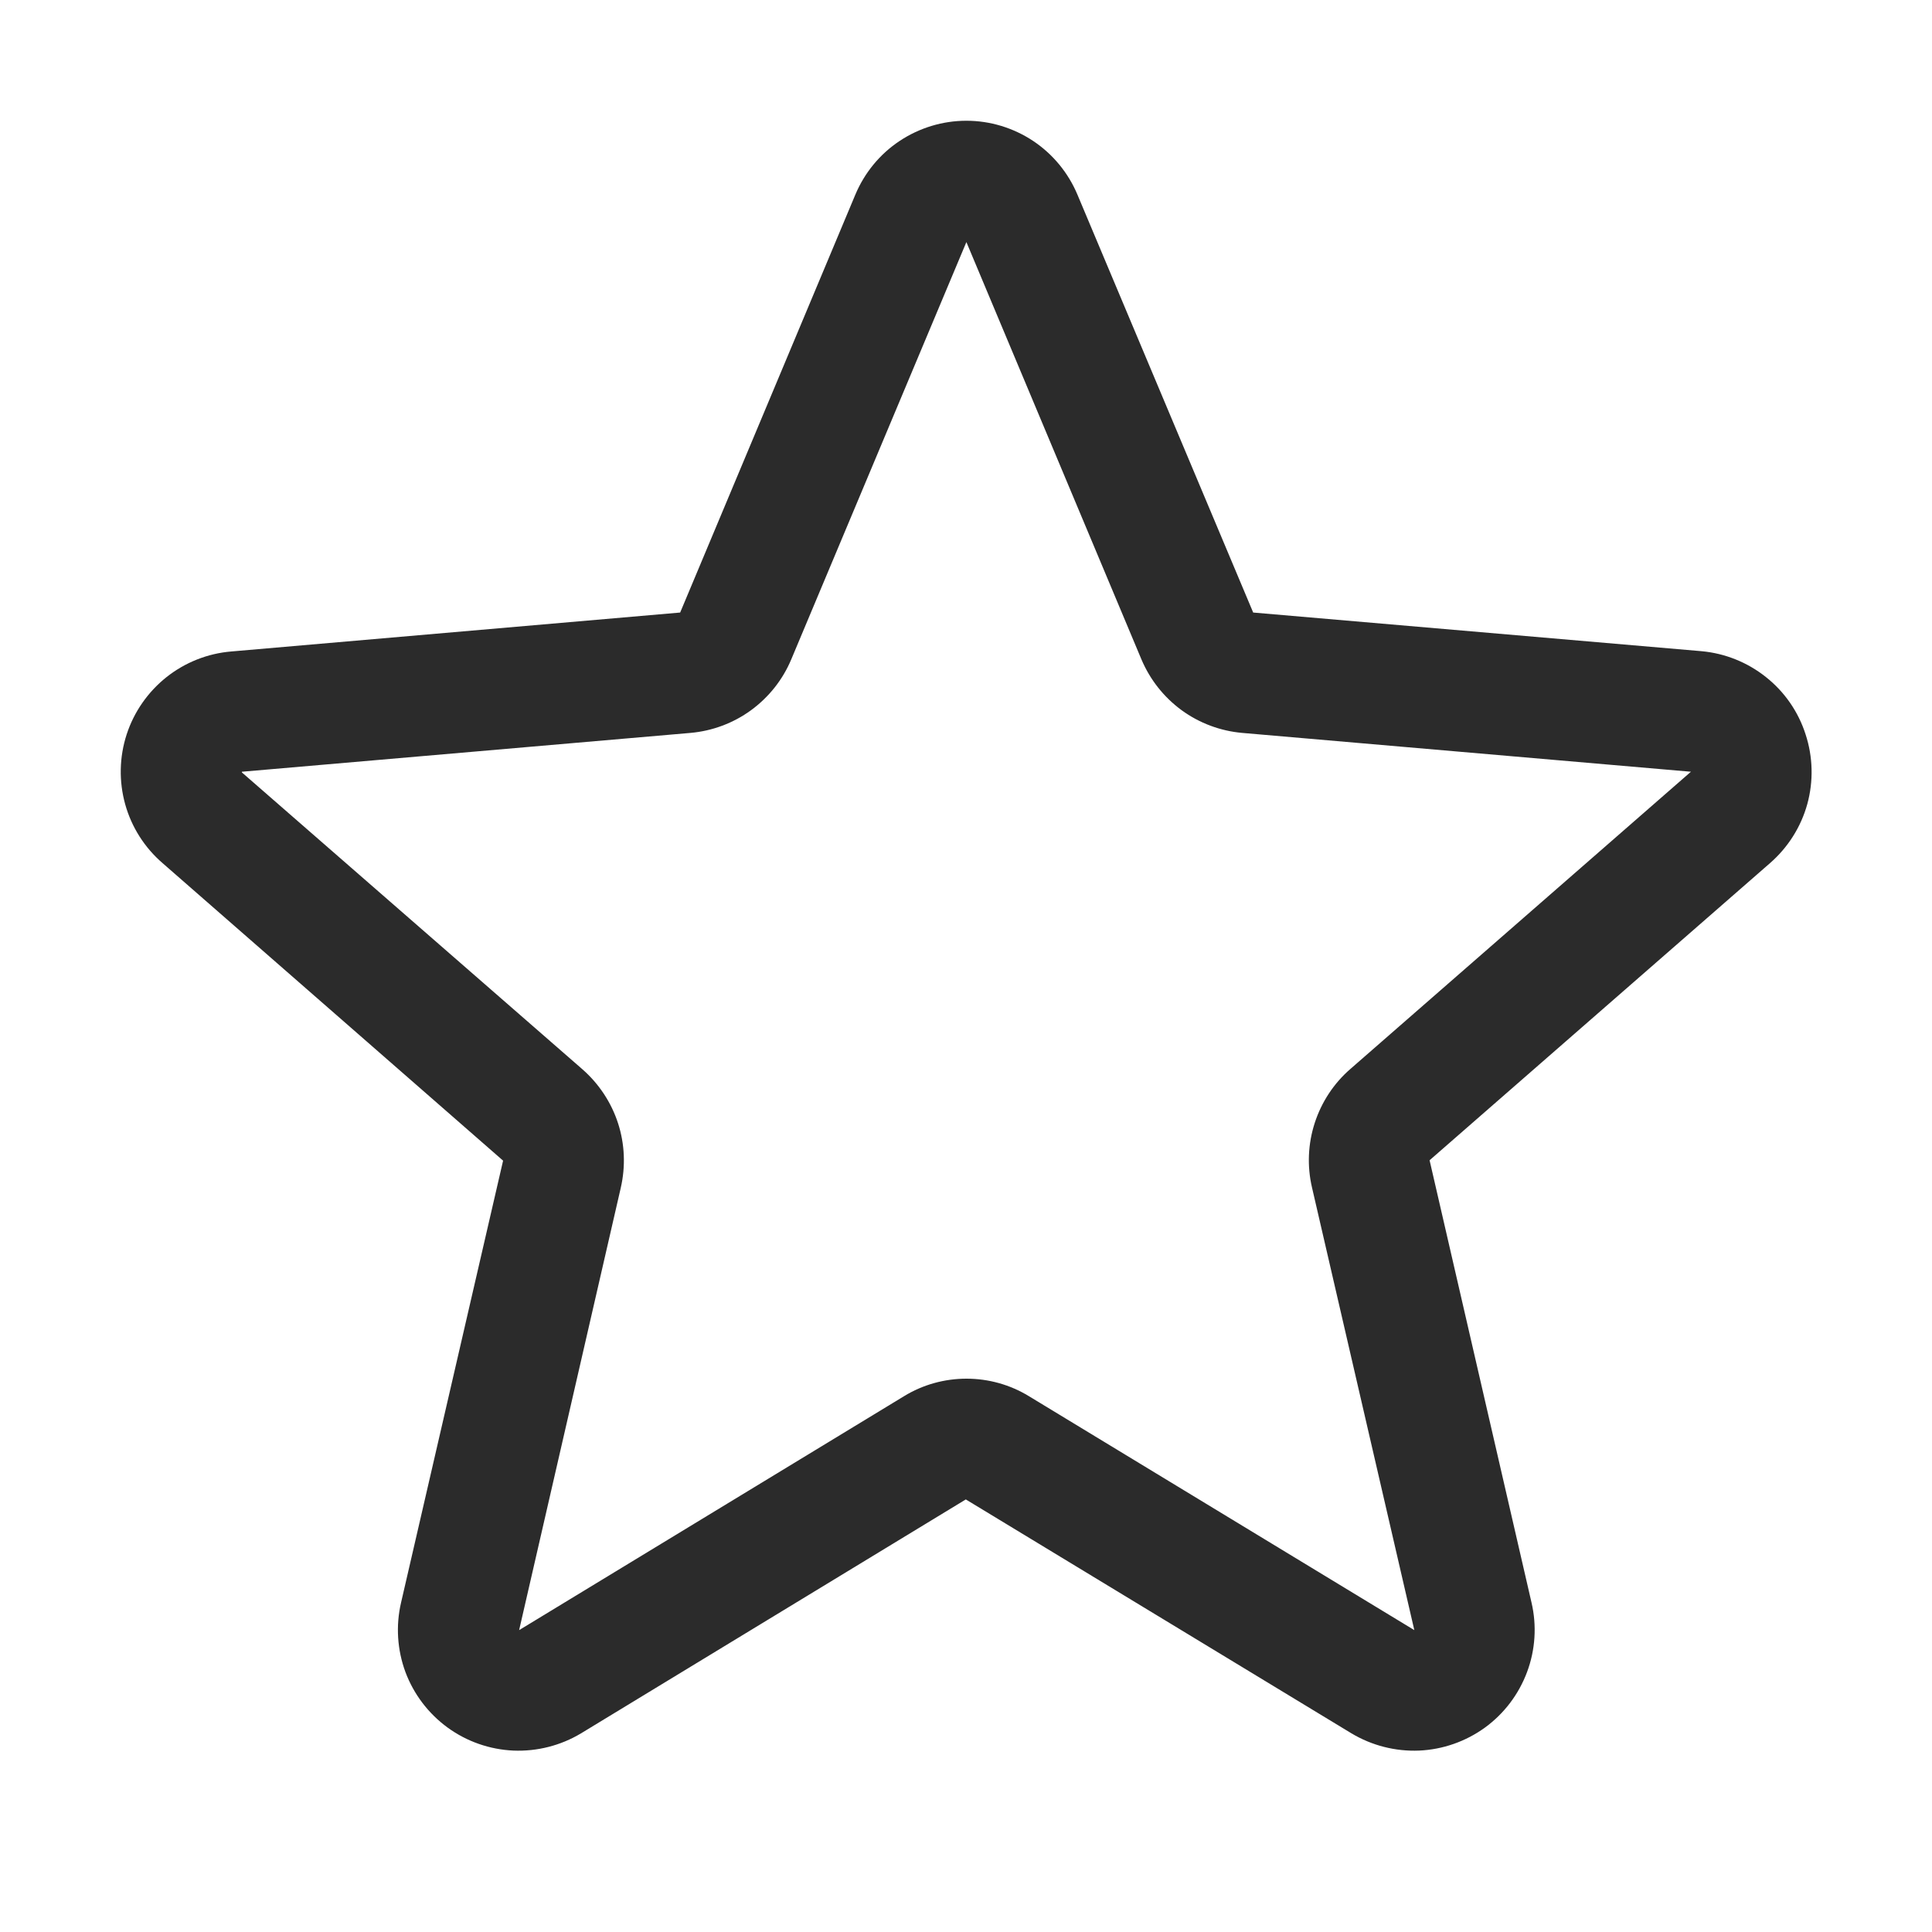<svg width="20" height="20" viewBox="0 0 20 20" fill="none" xmlns="http://www.w3.org/2000/svg">
<path d="M18.691 7.601C18.616 7.367 18.473 7.161 18.281 7.009C18.089 6.856 17.857 6.763 17.613 6.741L12.973 6.341L11.154 2.016C11.059 1.789 10.899 1.595 10.695 1.459C10.49 1.323 10.25 1.25 10.004 1.25C9.758 1.25 9.518 1.323 9.313 1.459C9.108 1.595 8.949 1.789 8.854 2.016L7.041 6.341L2.395 6.744C2.15 6.764 1.916 6.857 1.723 7.01C1.531 7.163 1.387 7.369 1.311 7.603C1.235 7.837 1.23 8.089 1.296 8.326C1.362 8.563 1.497 8.775 1.684 8.936L5.208 12.015L4.152 16.589C4.096 16.828 4.112 17.079 4.197 17.309C4.283 17.539 4.435 17.739 4.634 17.884C4.832 18.028 5.069 18.111 5.315 18.122C5.56 18.132 5.804 18.07 6.014 17.944L9.998 15.522L13.991 17.944C14.202 18.07 14.445 18.132 14.691 18.122C14.936 18.111 15.173 18.028 15.372 17.884C15.571 17.739 15.722 17.539 15.808 17.309C15.894 17.079 15.91 16.828 15.854 16.589L14.799 12.011L18.322 8.936C18.508 8.774 18.643 8.562 18.709 8.324C18.774 8.087 18.768 7.835 18.691 7.601ZM17.502 7.991L13.979 11.066C13.807 11.215 13.68 11.409 13.61 11.625C13.54 11.841 13.53 12.072 13.582 12.294L14.641 16.875L10.651 14.453C10.456 14.334 10.233 14.272 10.005 14.272C9.777 14.272 9.553 14.334 9.359 14.453L5.374 16.875L6.426 12.297C6.477 12.075 6.468 11.844 6.398 11.628C6.328 11.412 6.2 11.219 6.029 11.069L2.504 7.996C2.504 7.994 2.504 7.991 2.504 7.989L7.148 7.587C7.374 7.567 7.591 7.486 7.775 7.352C7.959 7.217 8.103 7.036 8.191 6.826L10.004 2.506L11.816 6.826C11.905 7.036 12.048 7.217 12.232 7.352C12.416 7.486 12.633 7.567 12.859 7.587L17.504 7.989C17.504 7.989 17.504 7.994 17.504 7.994L17.502 7.991Z" fill="#2B2B2B"/>
</svg>
